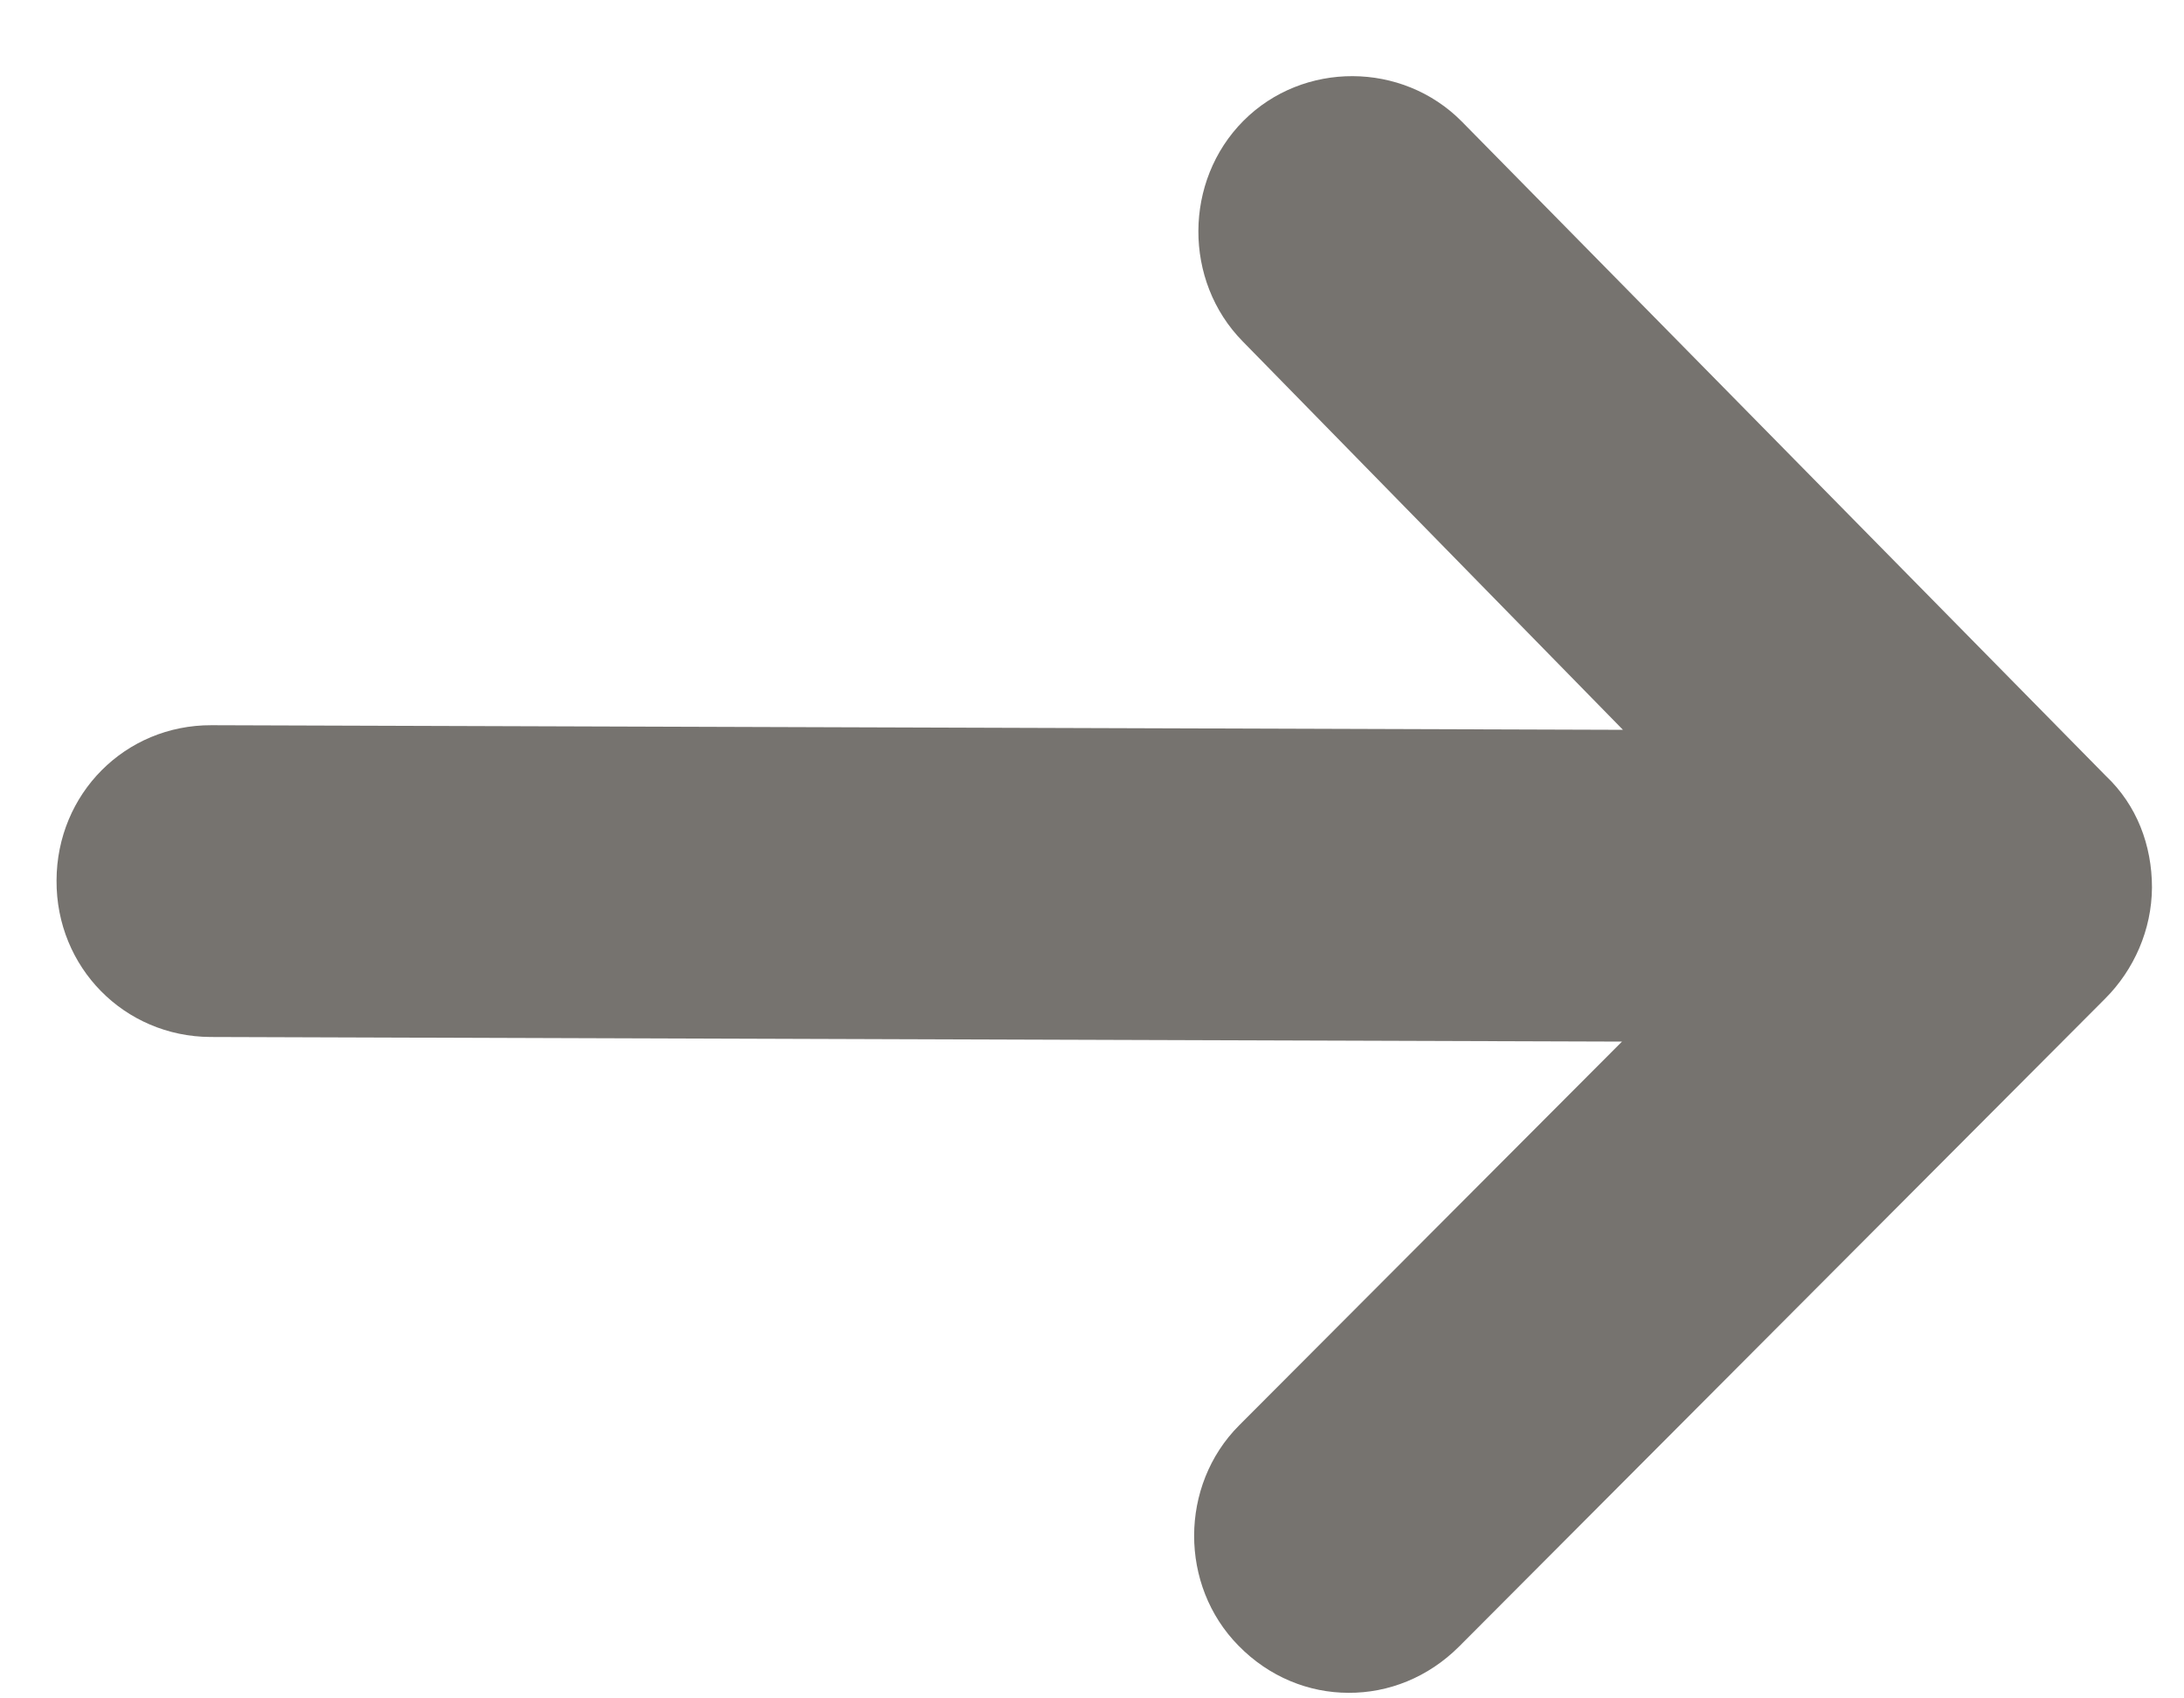 <svg width="9" height="7" viewBox="0 0 9 7" fill="none" xmlns="http://www.w3.org/2000/svg">
<path d="M8.678 3.198L6.024 0.501C5.779 0.253 5.37 0.251 5.124 0.498C4.878 0.745 4.876 1.158 5.121 1.407L6.688 3.008L0.871 2.989C0.516 2.988 0.234 3.271 0.233 3.629C0.231 3.987 0.512 4.272 0.867 4.274L6.684 4.293L5.106 5.875C4.86 6.122 4.859 6.535 5.104 6.783C5.23 6.912 5.394 6.977 5.557 6.977C5.721 6.978 5.885 6.914 6.013 6.786L8.675 4.116C8.794 3.997 8.867 3.832 8.868 3.658C8.868 3.483 8.805 3.318 8.678 3.198Z" fill="#76736F"/>
</svg>
